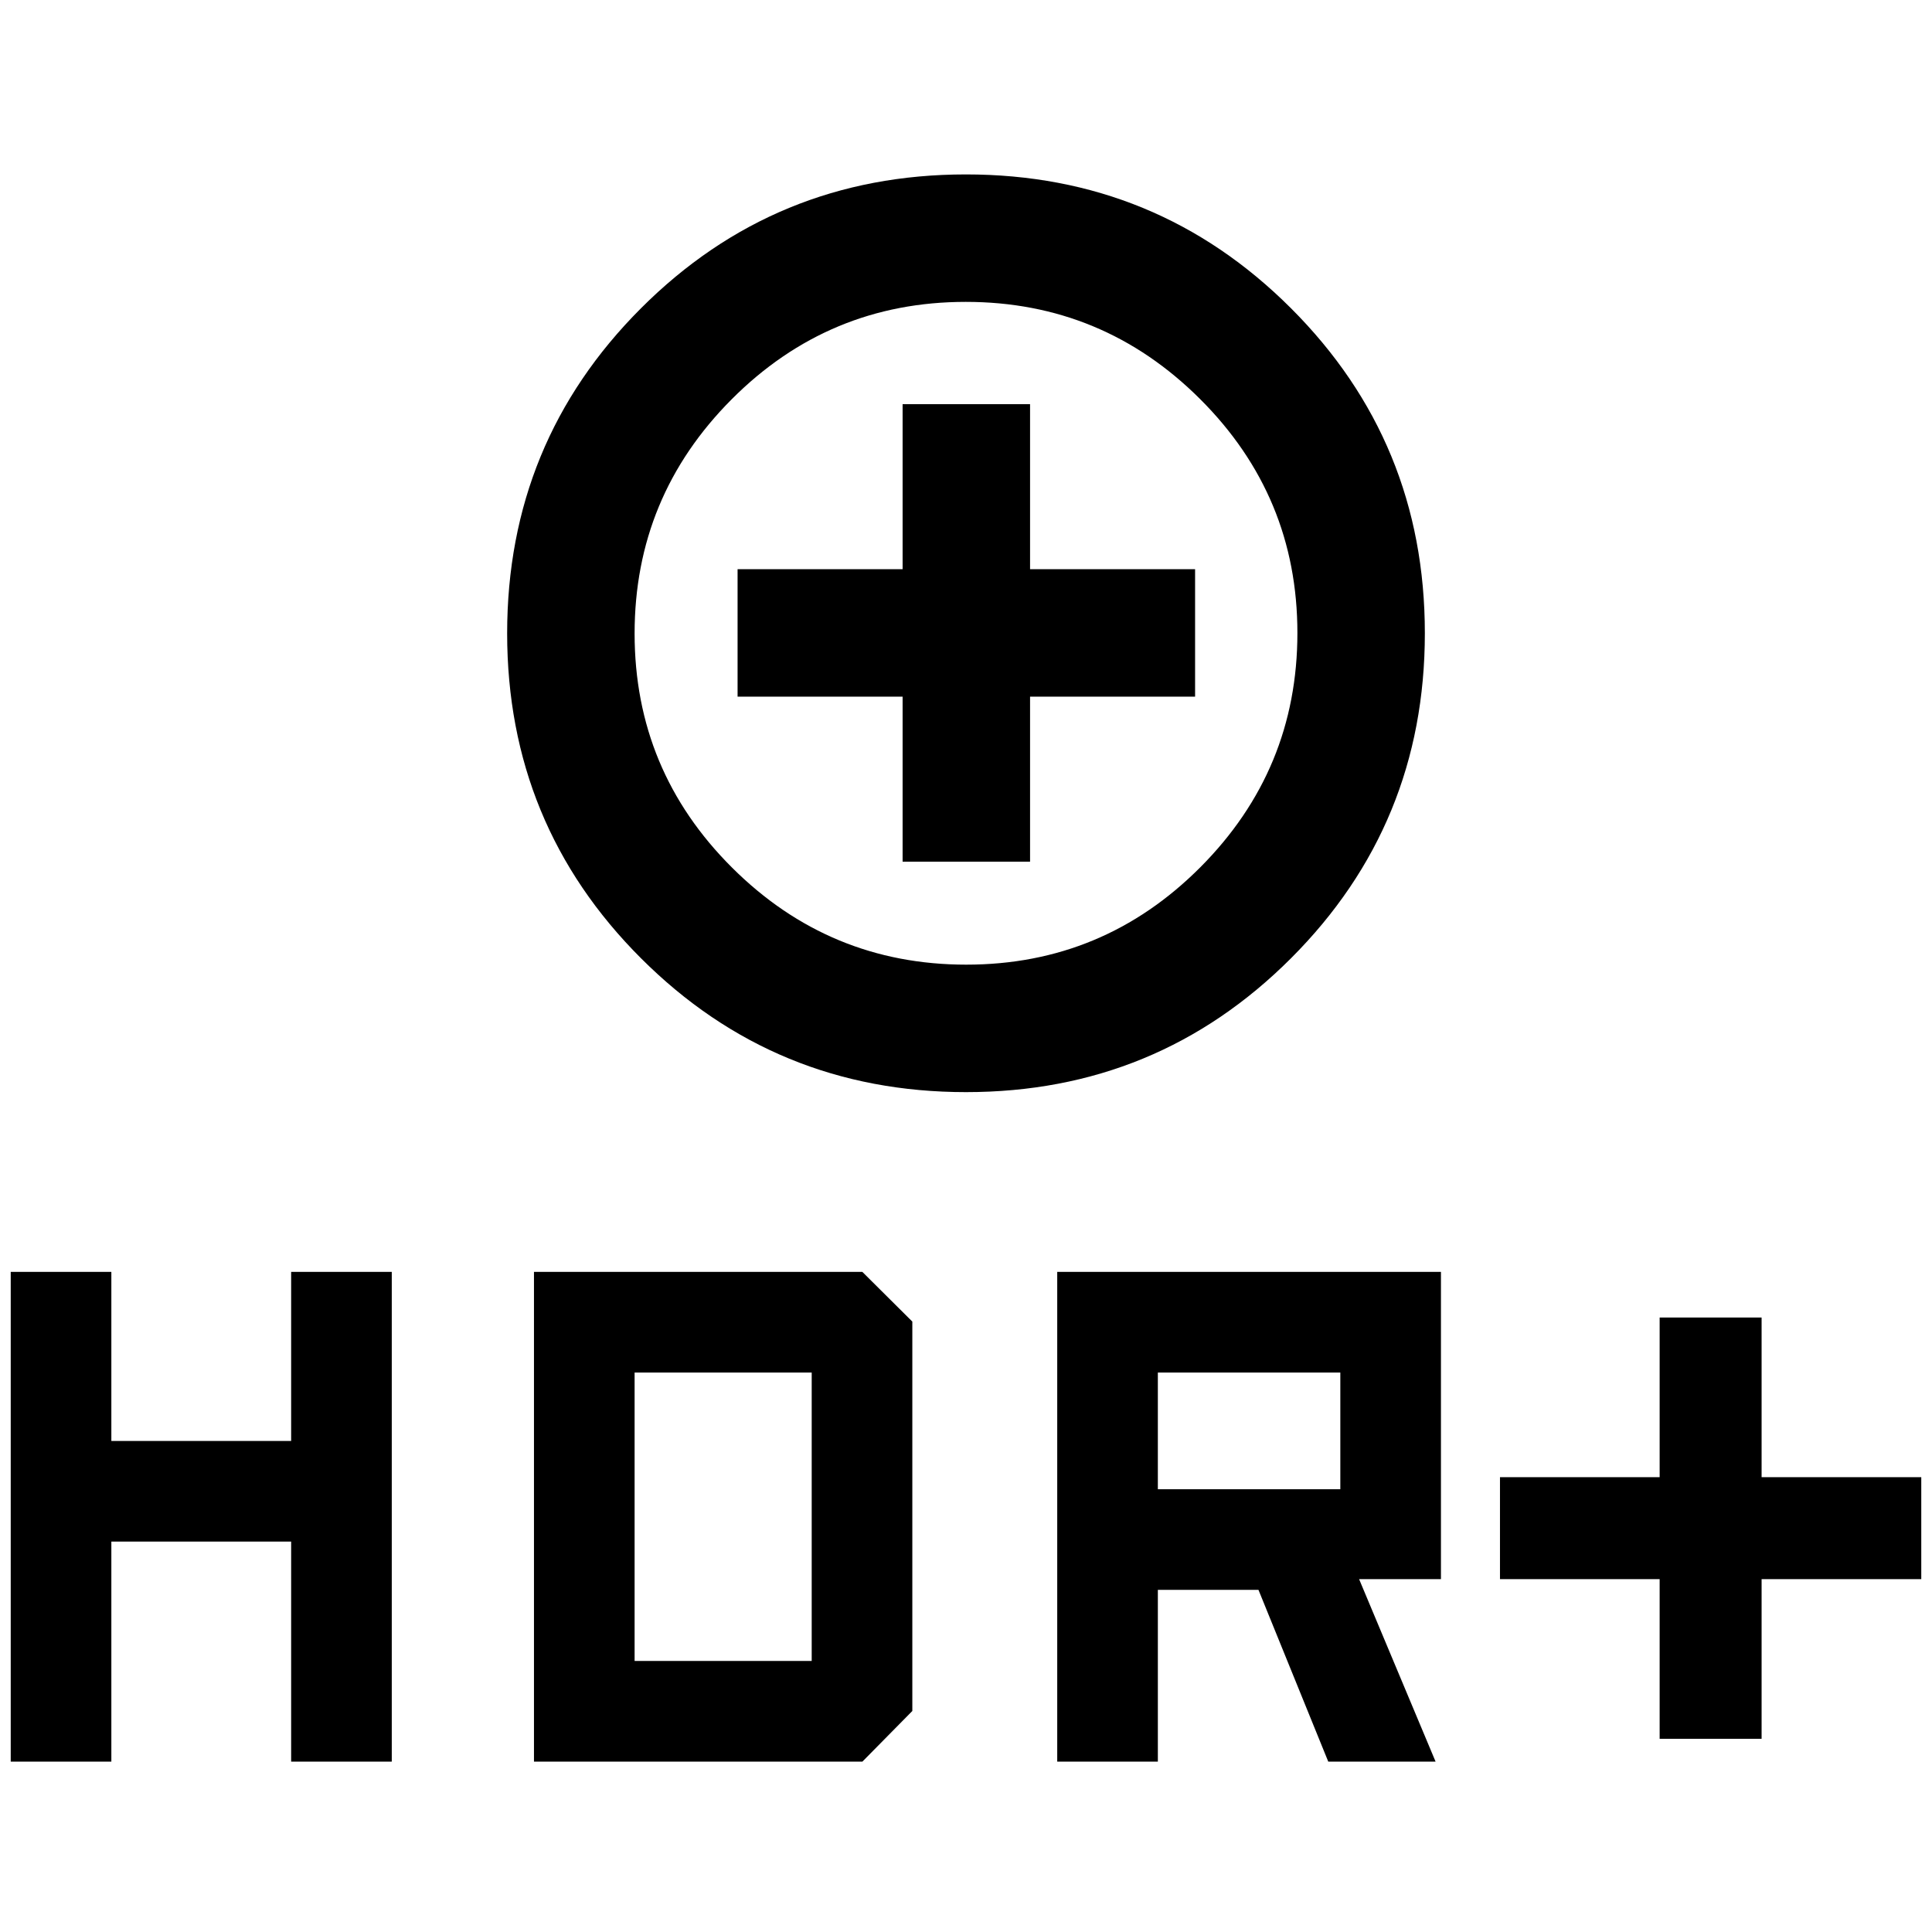<svg xmlns="http://www.w3.org/2000/svg" height="40" viewBox="0 -960 960 960" width="40"><path d="M480.04-417.33q-94.98 0-161.51-66.49Q252-550.31 252-645.29q0-94.99 66.49-161.52 66.49-66.52 161.47-66.52t161.51 66.49Q708-740.36 708-645.37q0 94.98-66.49 161.51-66.49 66.53-161.47 66.53Zm.1-63.34q68.03 0 116.28-48.38 48.25-48.39 48.25-116.42t-48.39-116.28Q547.9-810 479.86-810q-68.03 0-116.28 48.39-48.25 48.38-48.25 116.41t48.39 116.28q48.38 48.25 116.42 48.25Zm-31.64-51.16h63.33v-82h82v-63.34h-82v-82H448.5v82h-82v63.34h82v82Zm31.5-113.5ZM824.67-96v-79.33h-79.34V-226h79.34v-79.33h50.66V-226h79.34v50.67h-79.34V-96h-50.66ZM525.33-84.67V-328H716v152.67h-40.67l38 90.66H660L625.33-170h-50v85.33h-50Zm50-135.33H666v-58h-90.67v58ZM5.33-84.67V-328h50v84h89.34v-84h50v243.33h-50V-194H55.33v109.33h-50Zm260 0V-328H428.5l24.83 24.69v193.48l-24.8 25.16h-163.2Zm50-50h88V-278h-88v143.33Z"/></svg>